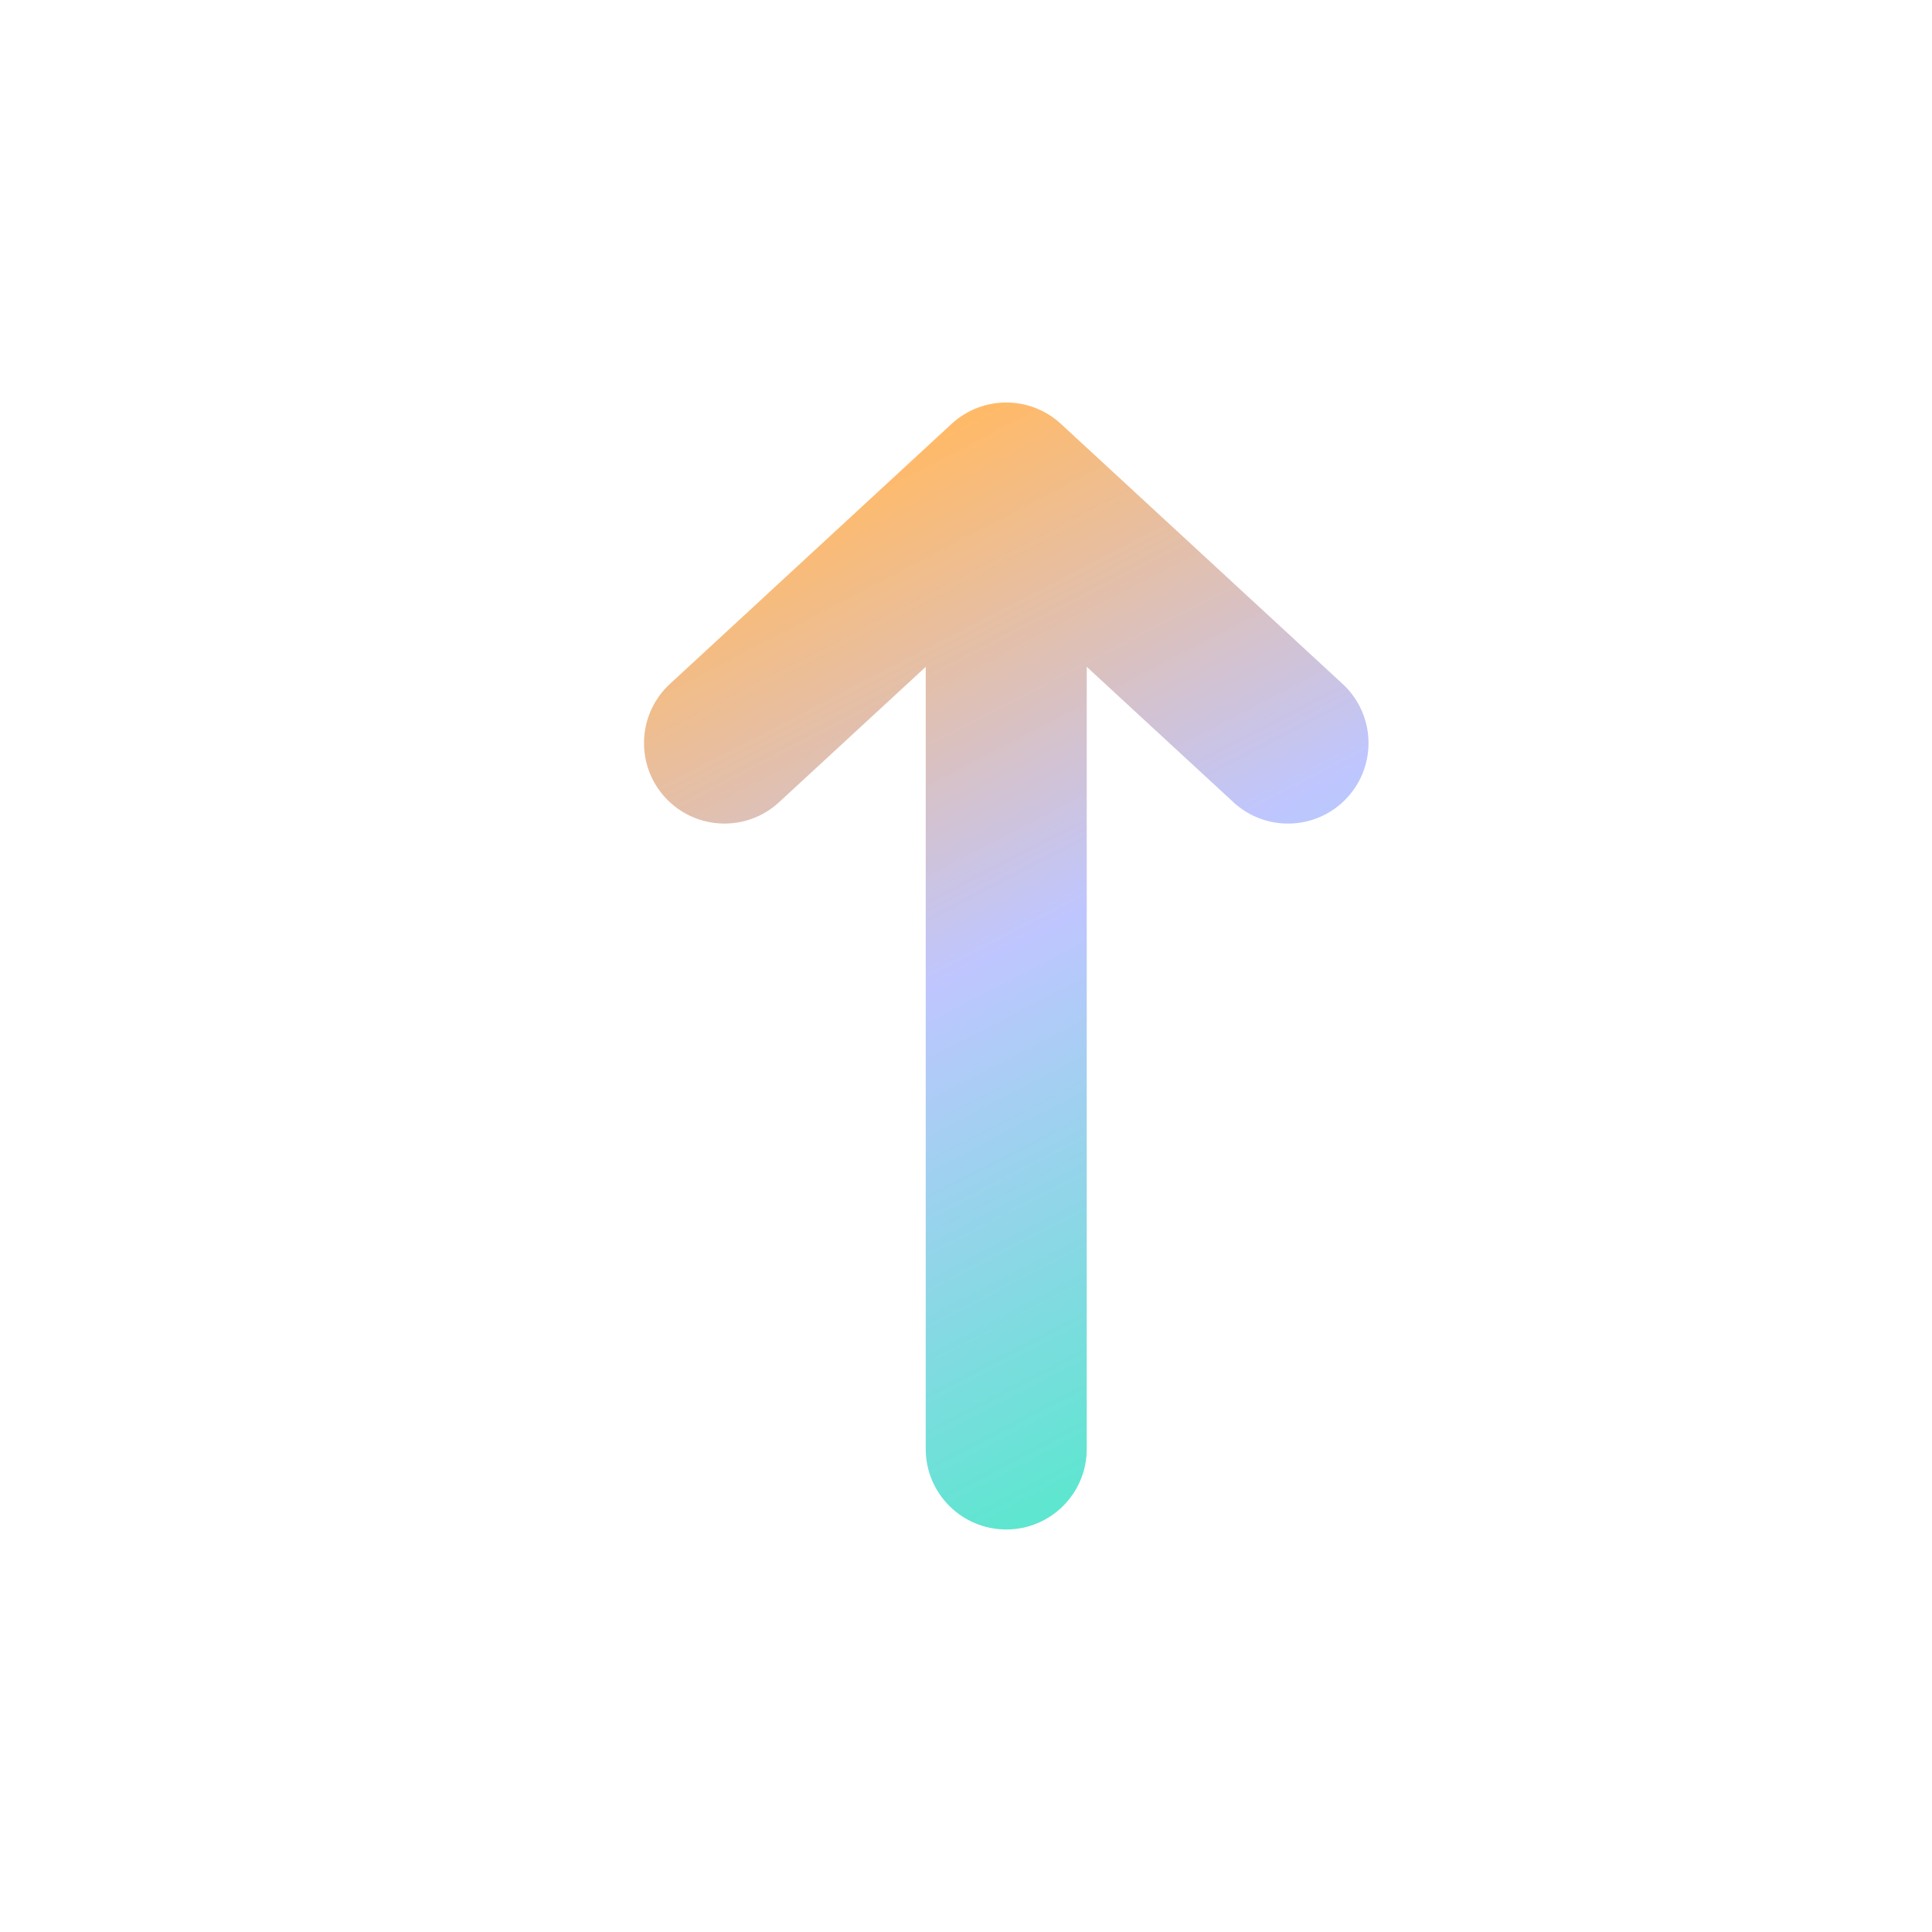 <svg xmlns="http://www.w3.org/2000/svg" width="32" height="32" fill="none" viewBox="0 0 32 32"><path fill="url(#paint0_linear_2547_8232)" fill-rule="evenodd" d="M22.313 13.212C22.813 12.671 22.779 11.827 22.238 11.328L17.571 7.02C17.06 6.549 16.273 6.549 15.762 7.02L11.096 11.328C10.555 11.827 10.521 12.671 11.02 13.212C11.52 13.753 12.363 13.787 12.904 13.287L15.333 11.045L15.333 24C15.333 24.736 15.93 25.333 16.667 25.333C17.403 25.333 18 24.736 18 24L18 11.045L20.429 13.287C20.97 13.787 21.814 13.753 22.313 13.212Z" clip-rule="evenodd"/><defs><linearGradient id="paint0_linear_2547_8232" x1="16.667" x2="9.033" y1="25.333" y2="10.63" gradientUnits="userSpaceOnUse"><stop stop-color="#5EE6D0"/><stop offset=".515" stop-color="#BFC6FF"/><stop offset="1" stop-color="#FFBA69"/></linearGradient></defs></svg>